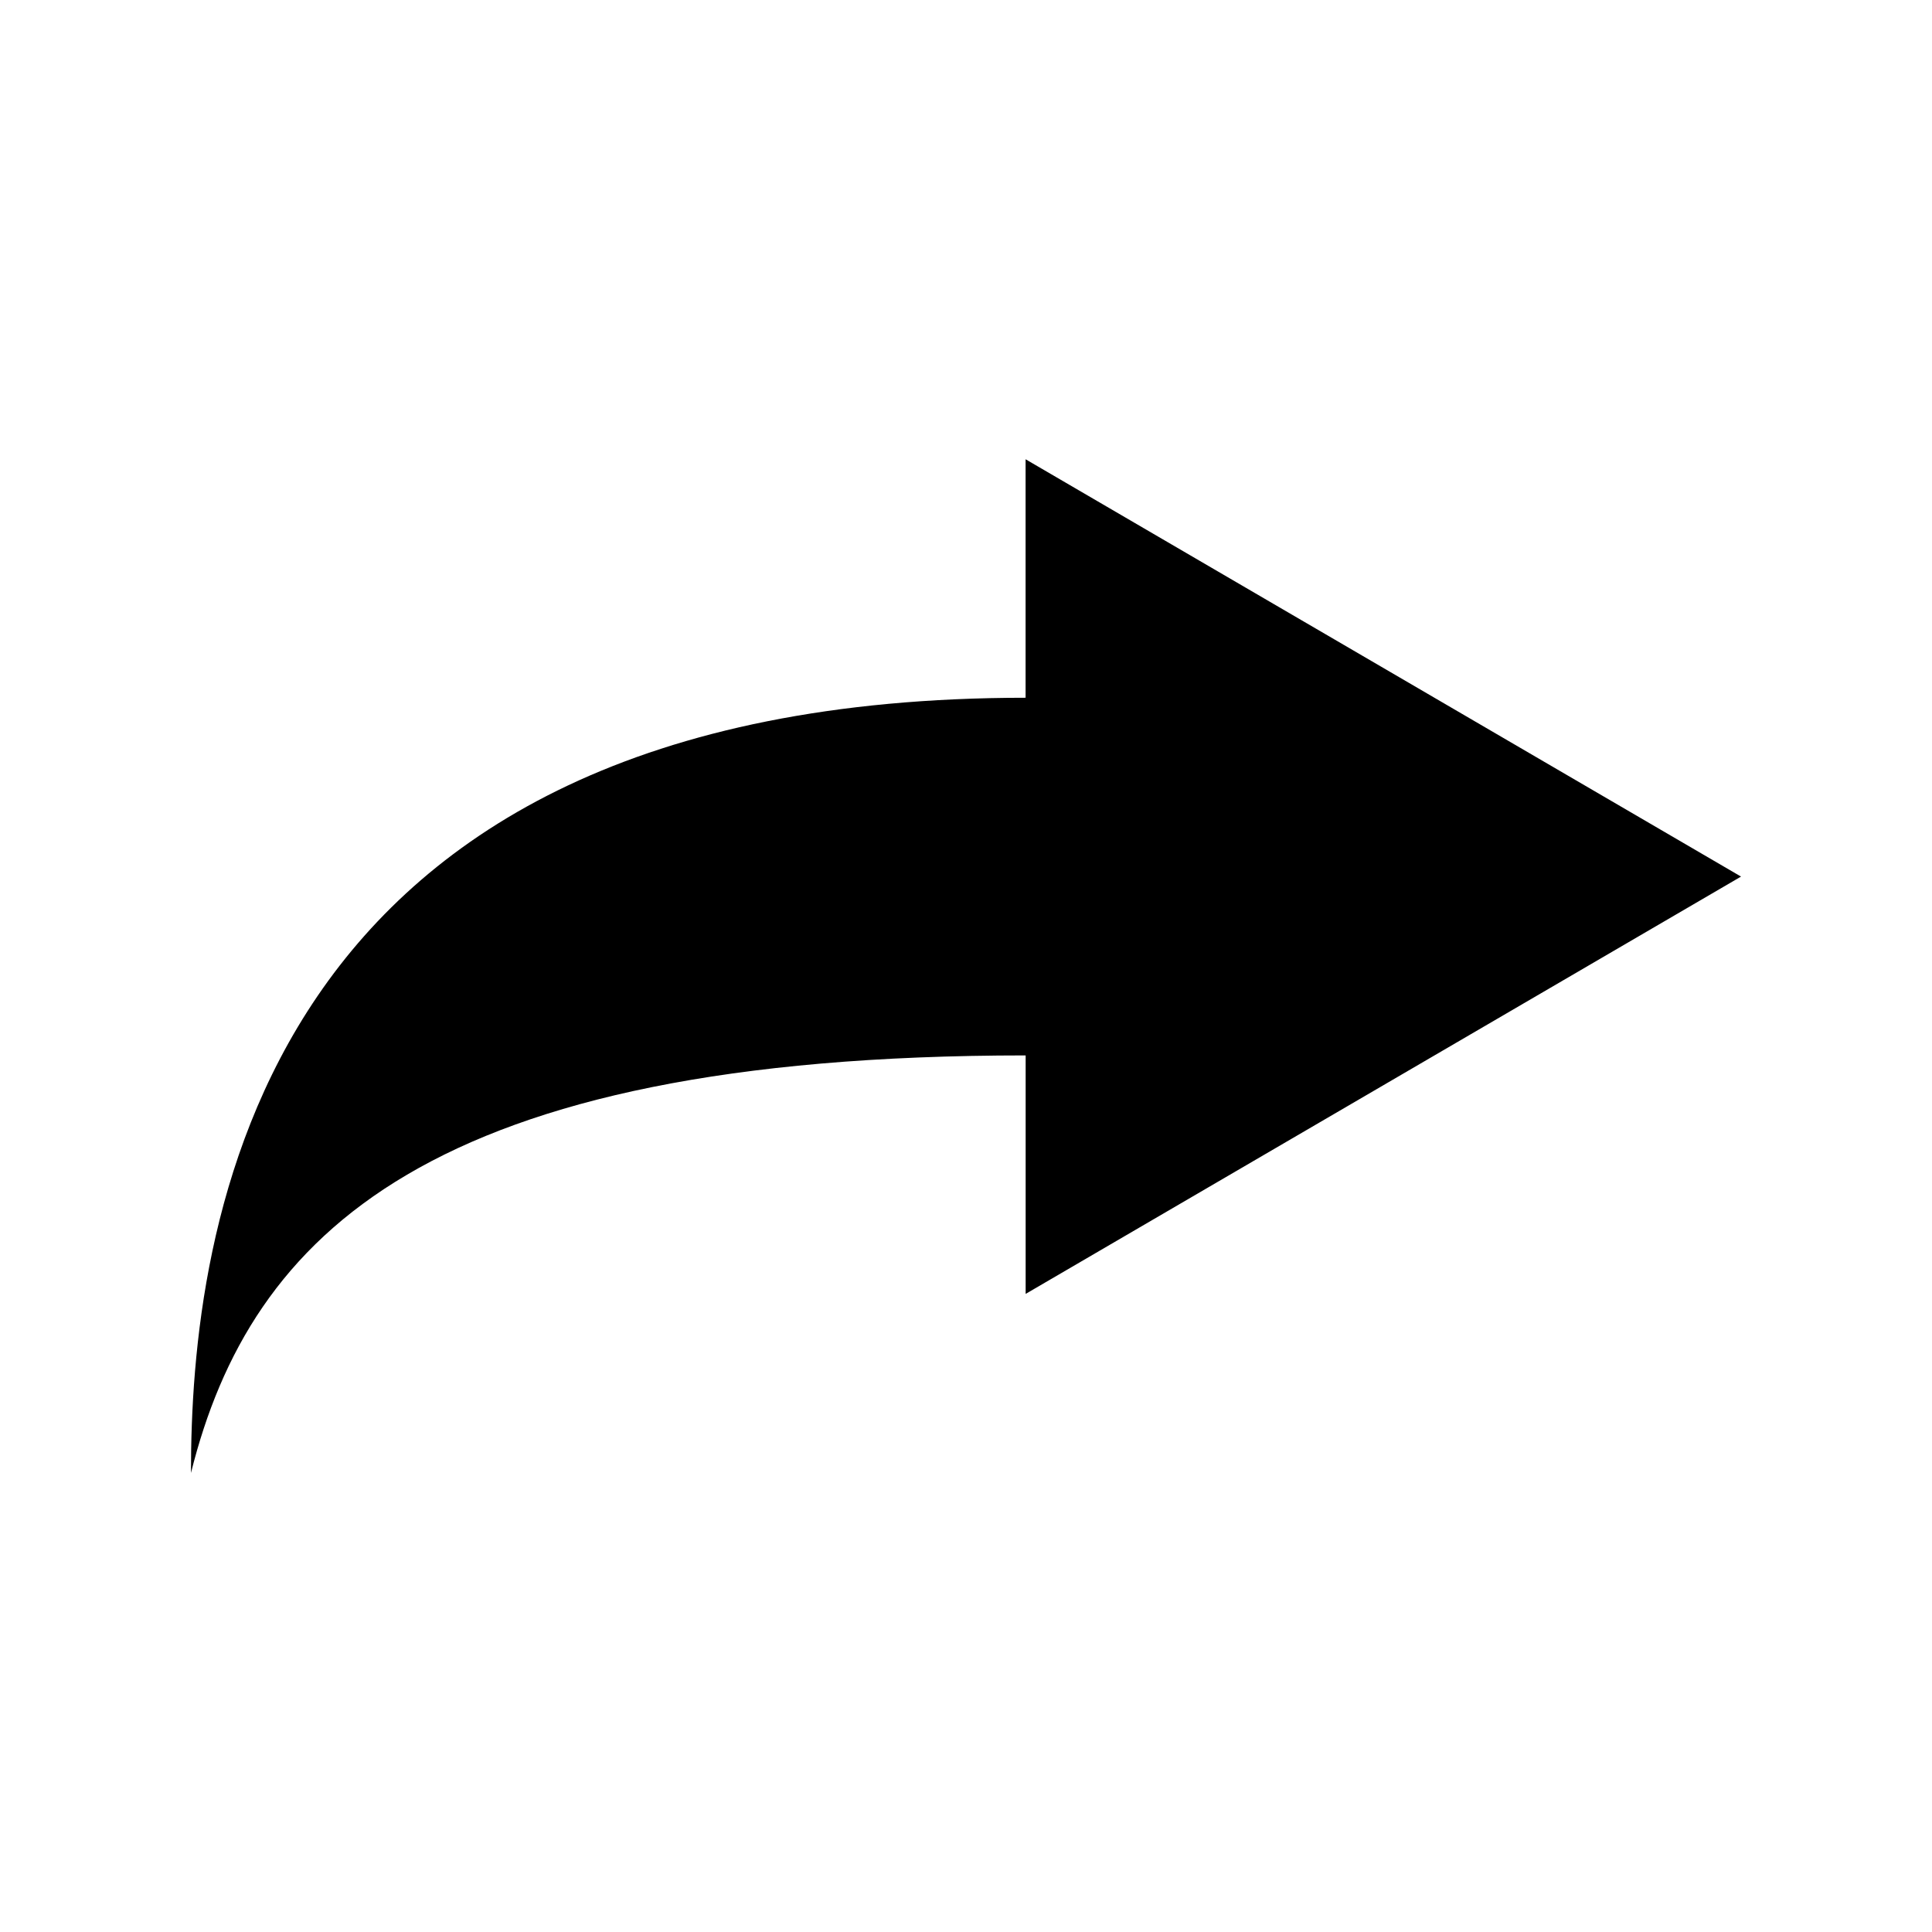 <svg xmlns="http://www.w3.org/2000/svg" viewBox="0 0 32 32"><title>icons</title><path d="M3.164,24.393c.987-3.95,3.95-6.912,13.824-6.912v3.95l11.849-6.912L16.987,7.607v3.95c-12.836,0-13.824,8.887-13.824,12.836"/></svg>